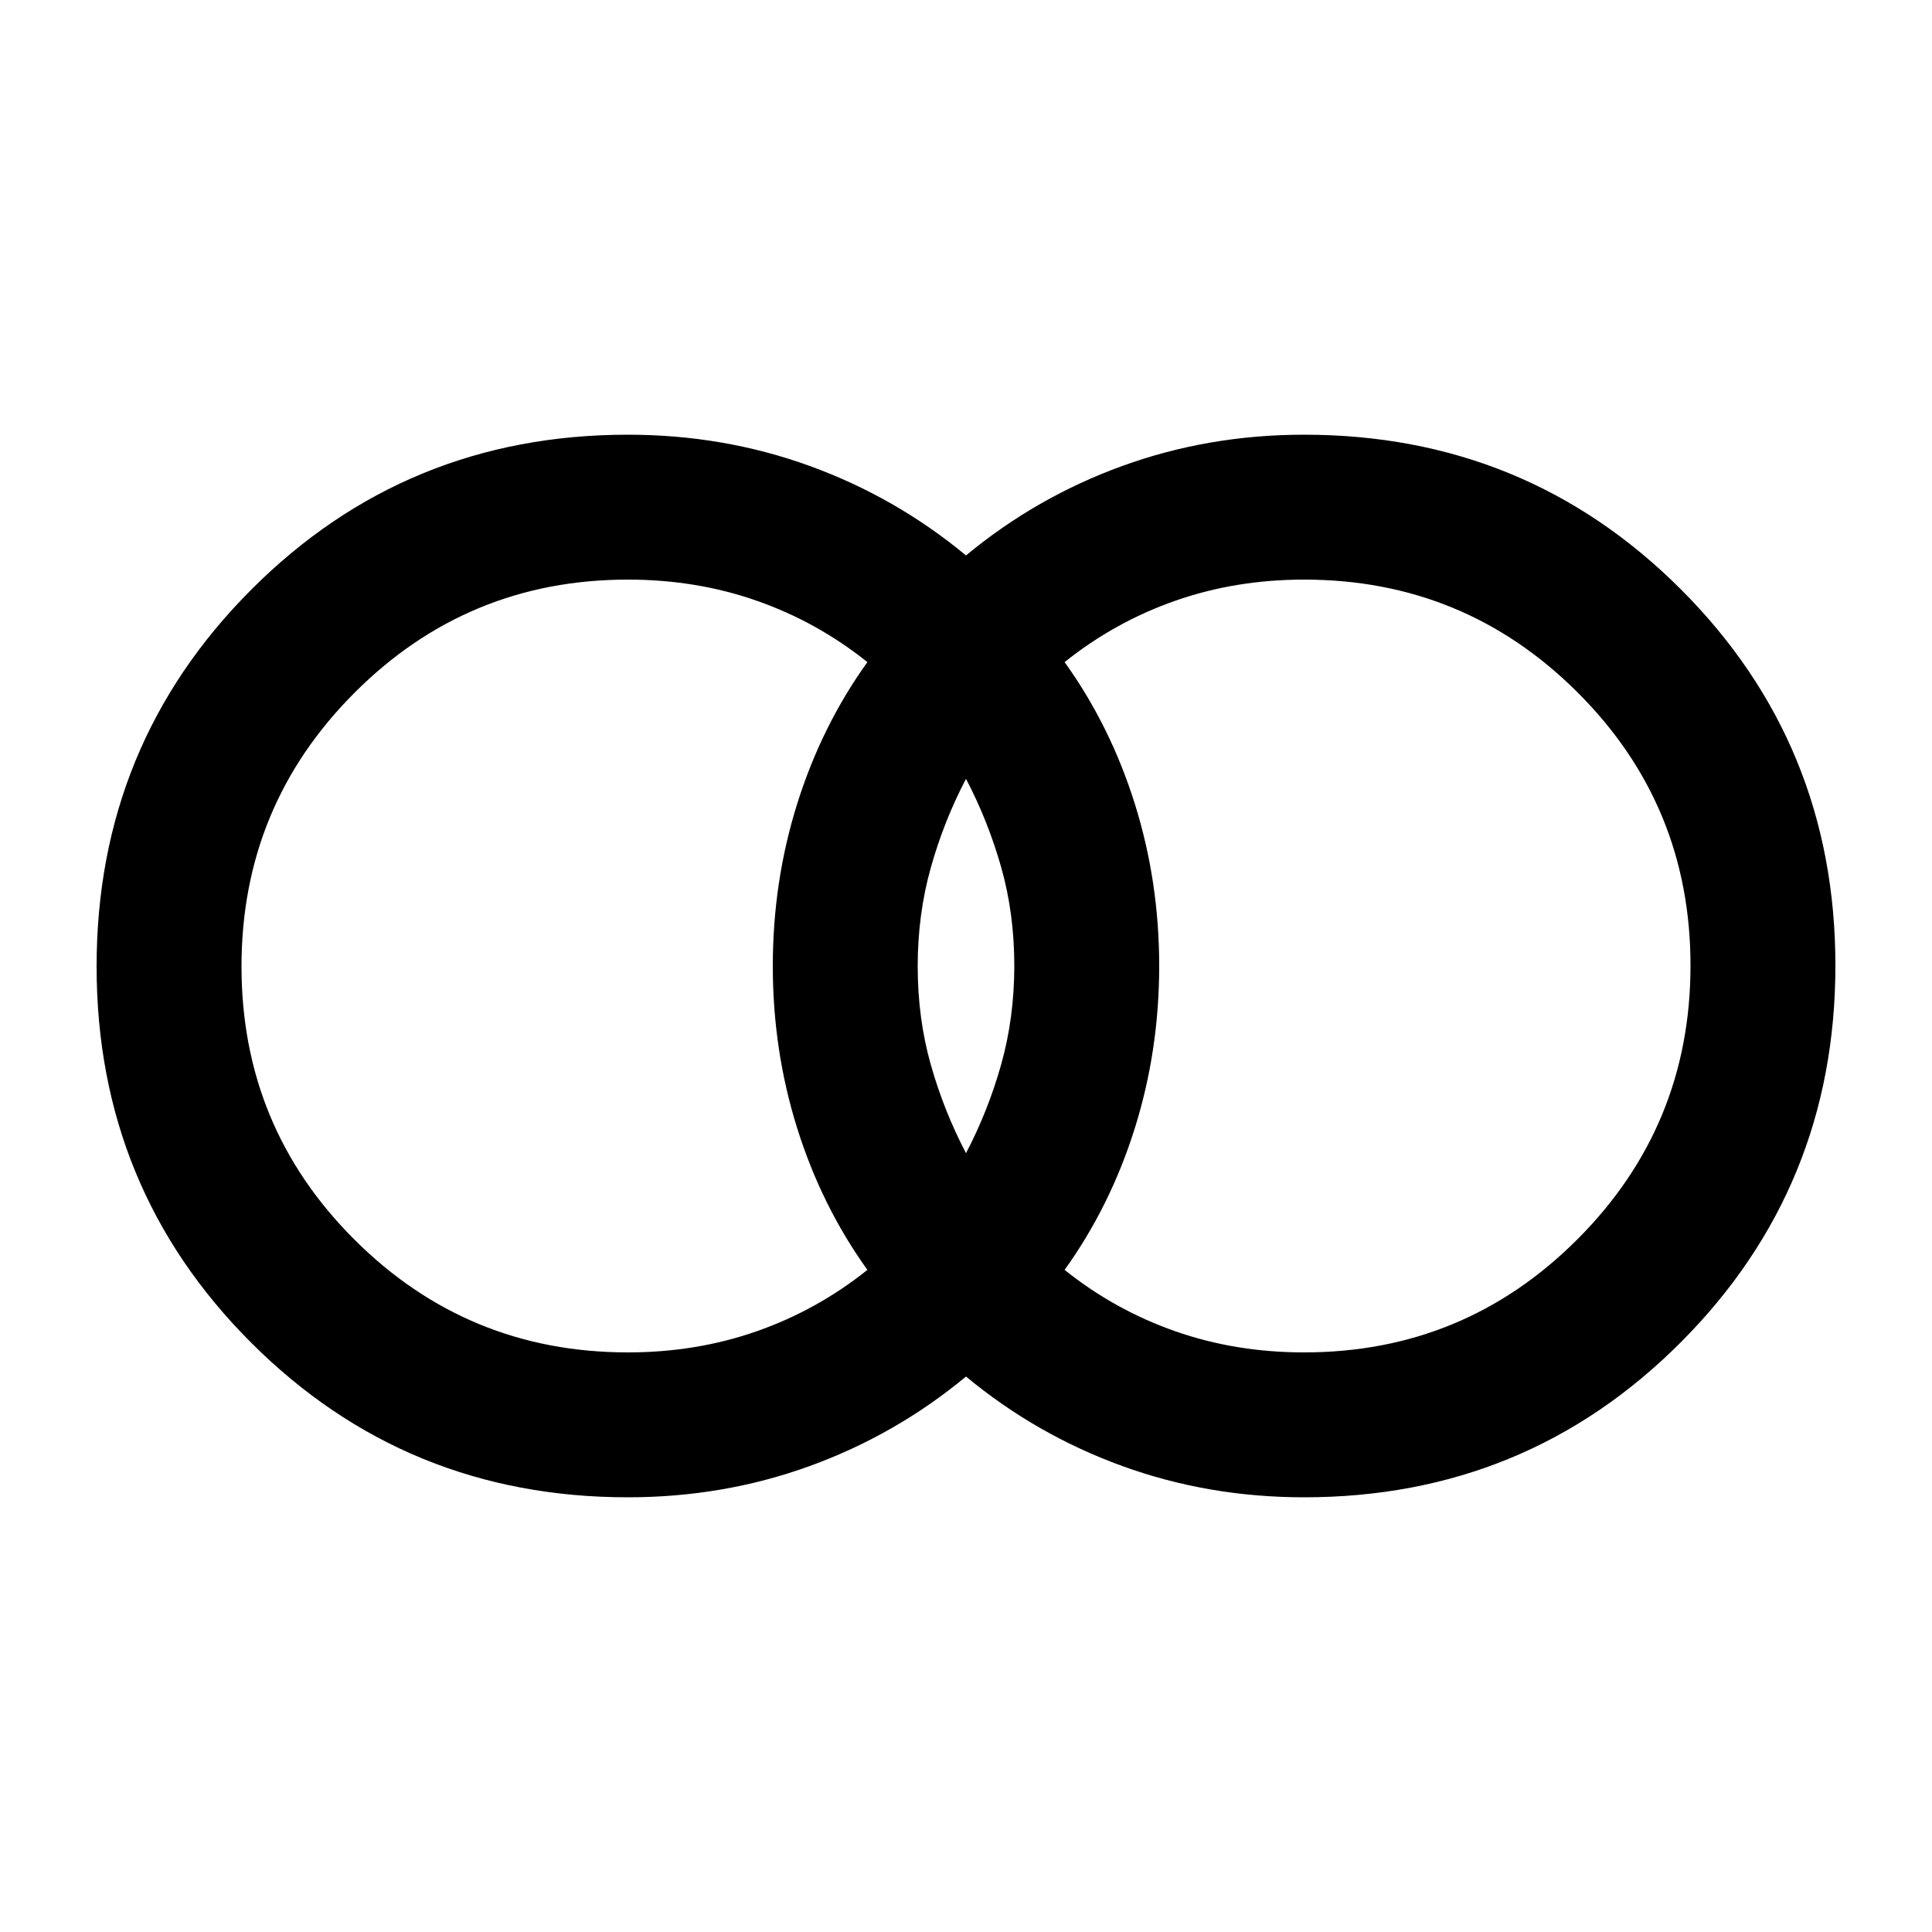 <svg xmlns="http://www.w3.org/2000/svg" height="20" viewBox="0 -960 960 960" width="20"><path d="M648-288q79.68 0 135.84-56.226t56.16-136Q840-560 783.84-616T648-672q-34 0-64 10.5T529-631q22.717 31.645 34.858 70.323Q576-522 576-480q0 42-12.142 80.677Q551.717-360.645 529-329q25 20 55 30.5t64 10.5Zm-168-99q11-21 17.5-44.171 6.5-23.17 6.5-49Q504-506 497.5-529T480-573q-11 21-17.5 44.171-6.5 23.17-6.5 49Q456-454 462.5-431t17.5 44Zm-168 99q34 0 64-10.5t55-30.5q-22.717-31.645-34.858-70.323Q384-438 384-480q0-42 12.142-80.677Q408.283-599.355 431-631q-25-20-55-30.5T312-672q-79.68 0-135.84 56.226t-56.16 136Q120-400 176.16-344T312-288Zm0 72q-110.314 0-187.157-76.778Q48-369.557 48-479.778 48-590 124.843-667 201.686-744 312-744q47.5 0 90.25 15.5T480-684q35-29 77.75-44.5T648-744q110.314 0 187.157 76.778Q912-590.443 912-480.222 912-370 835.157-293 758.314-216 648-216q-47.5 0-90.25-15.5T480-276q-35 29-77.75 44.5T312-216Z"/></svg>